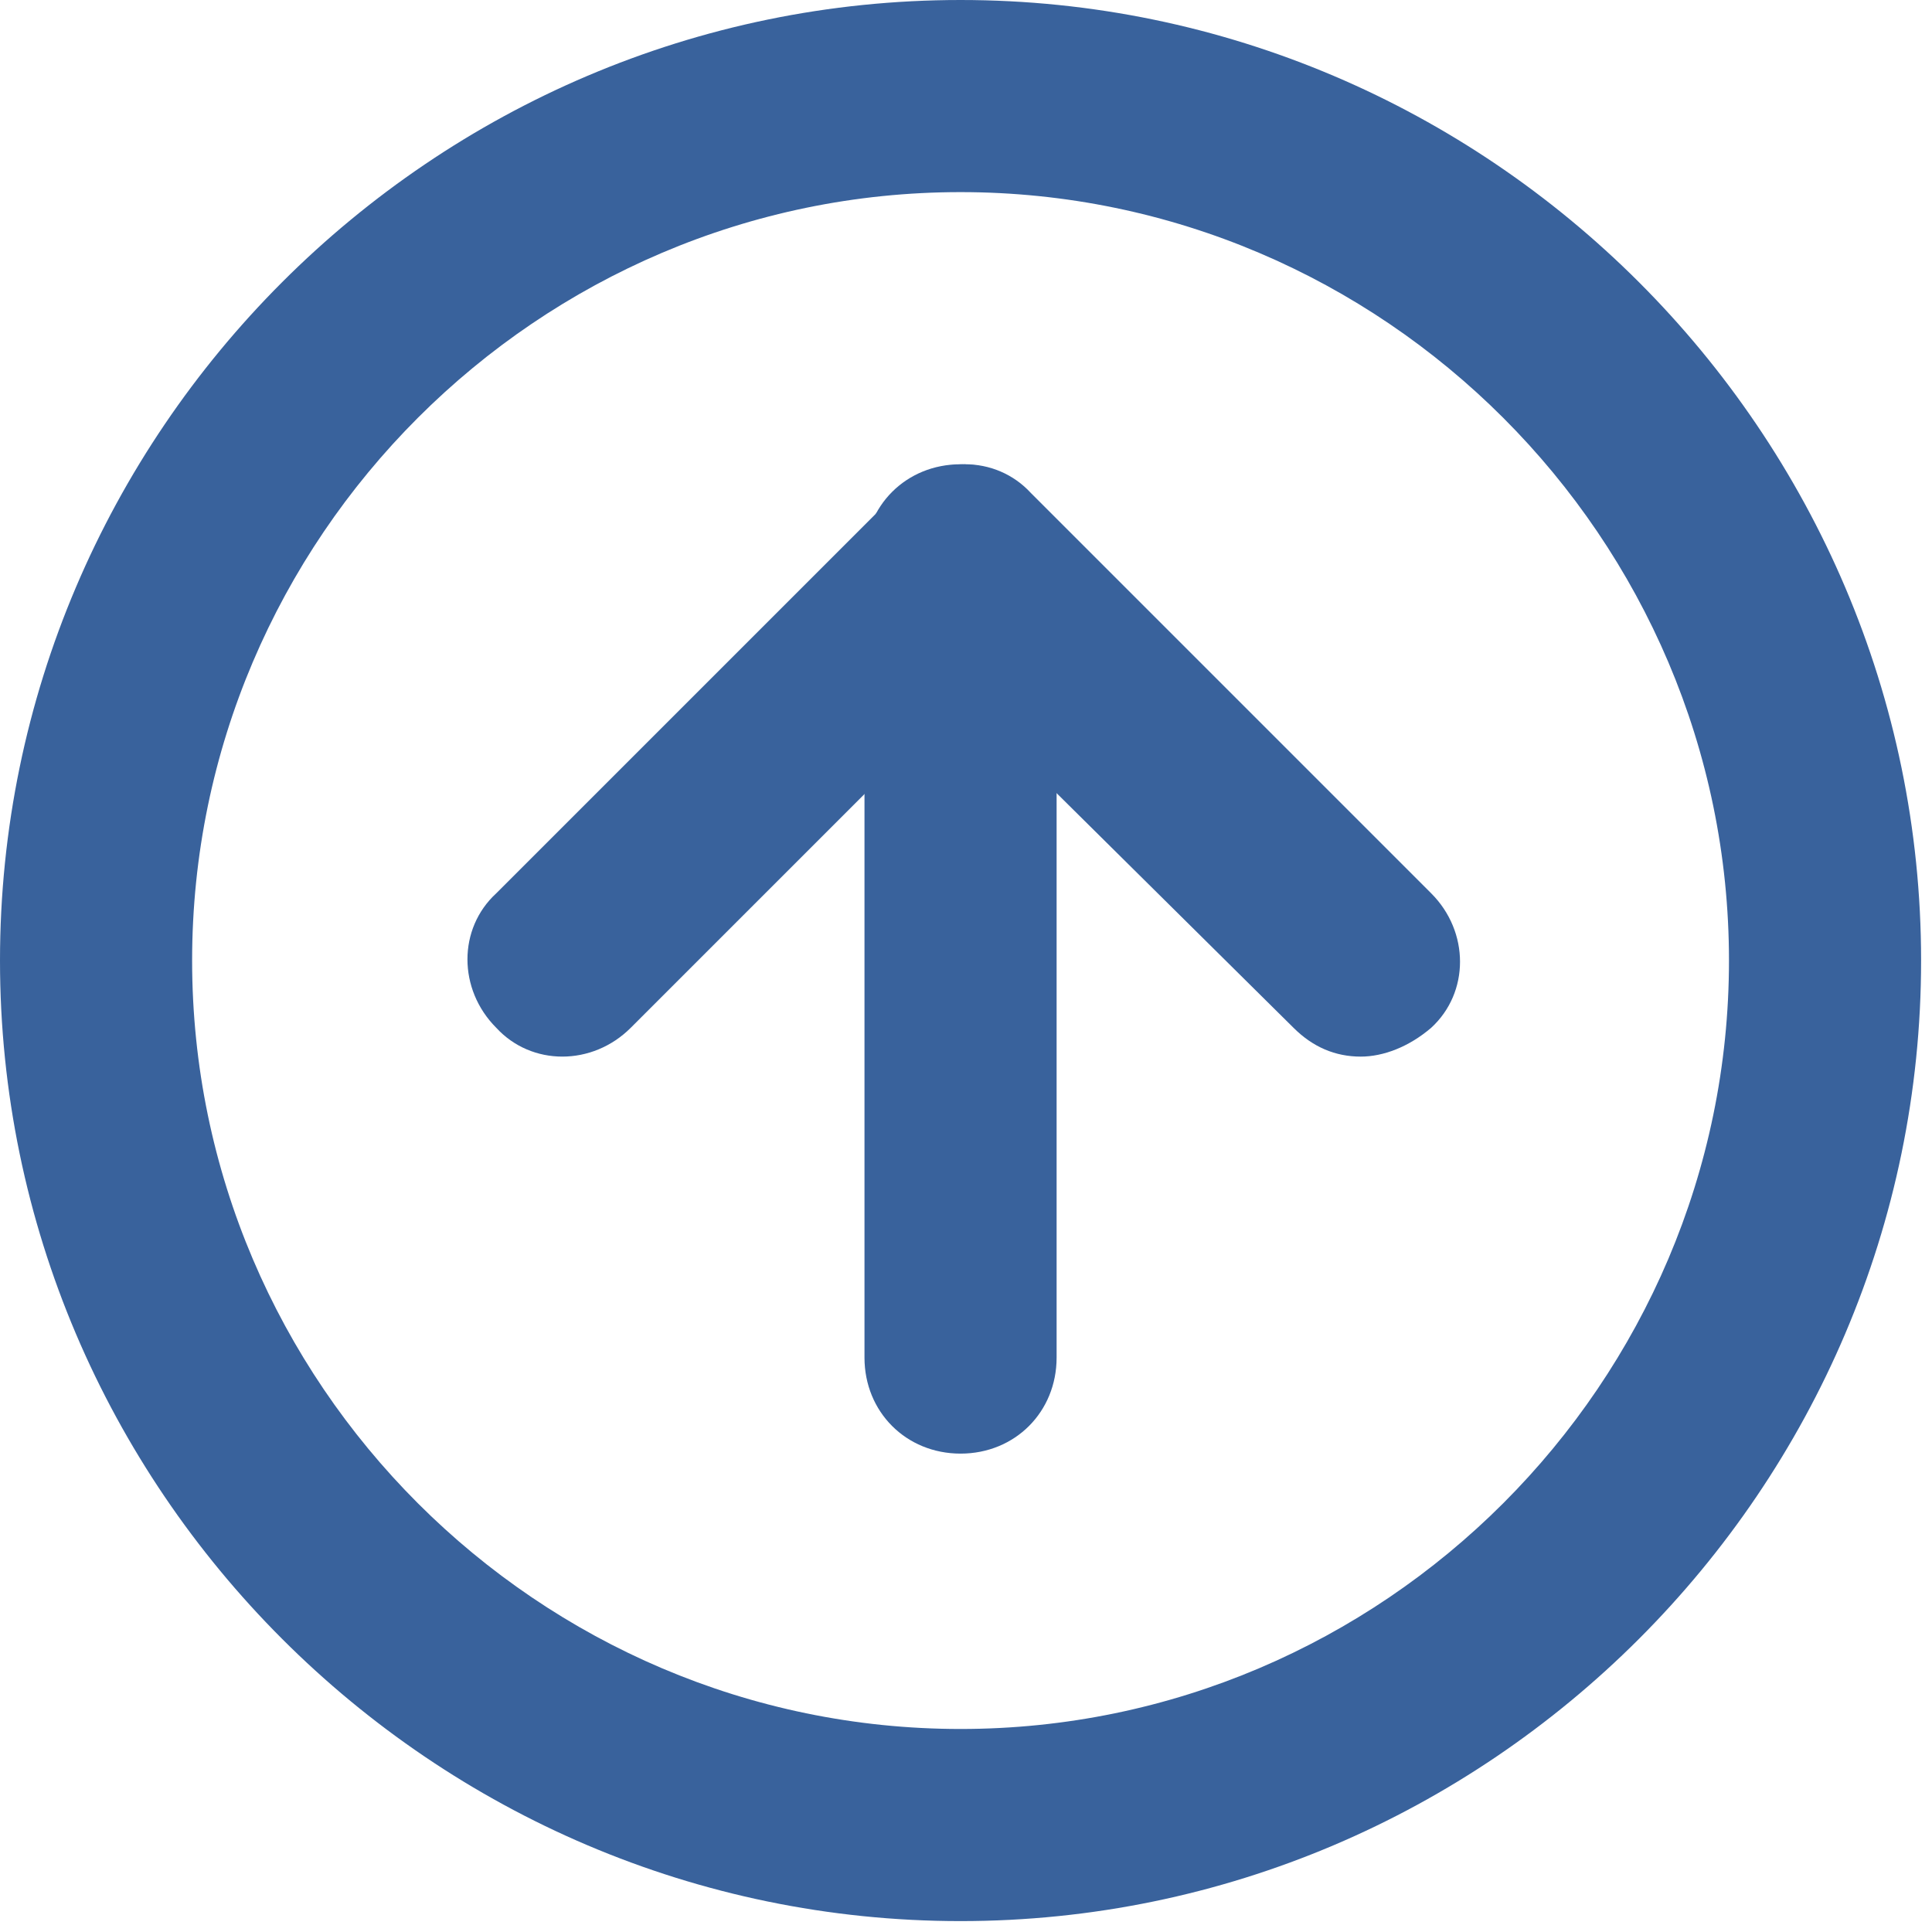 <svg width="59" height="59" viewBox="0 0 59 59" fill="none" xmlns="http://www.w3.org/2000/svg">
<path d="M29.334 44.391C27.672 44.391 26.4 43.12 26.4 41.458V17.111C26.4 15.449 27.672 14.178 29.334 14.178C30.996 14.178 32.267 15.449 32.267 17.111V41.458C32.267 43.12 30.996 44.391 29.334 44.391Z" fill="#39629C"/>
<path d="M41.555 32.267C40.773 32.267 40.089 31.973 39.502 31.387L29.333 21.316L19.262 31.387C18.089 32.56 16.231 32.56 15.155 31.387C13.982 30.213 13.982 28.356 15.155 27.28L27.378 15.058C28.551 13.884 30.409 13.884 31.484 15.058L43.706 27.28C44.88 28.453 44.88 30.311 43.706 31.387C43.022 31.973 42.24 32.267 41.555 32.267Z" fill="#39629C"/>
<path d="M29.333 58.667C13.2 58.667 0 45.467 0 29.333C0 13.2 13.2 0 29.333 0C45.467 0 58.667 13.2 58.667 29.333C58.667 45.467 45.467 58.667 29.333 58.667ZM29.333 5.867C16.427 5.867 5.867 16.427 5.867 29.333C5.867 42.24 16.427 52.8 29.333 52.8C42.24 52.8 52.8 42.24 52.8 29.333C52.8 16.427 42.24 5.867 29.333 5.867Z" fill="#39629C"/>
</svg>

